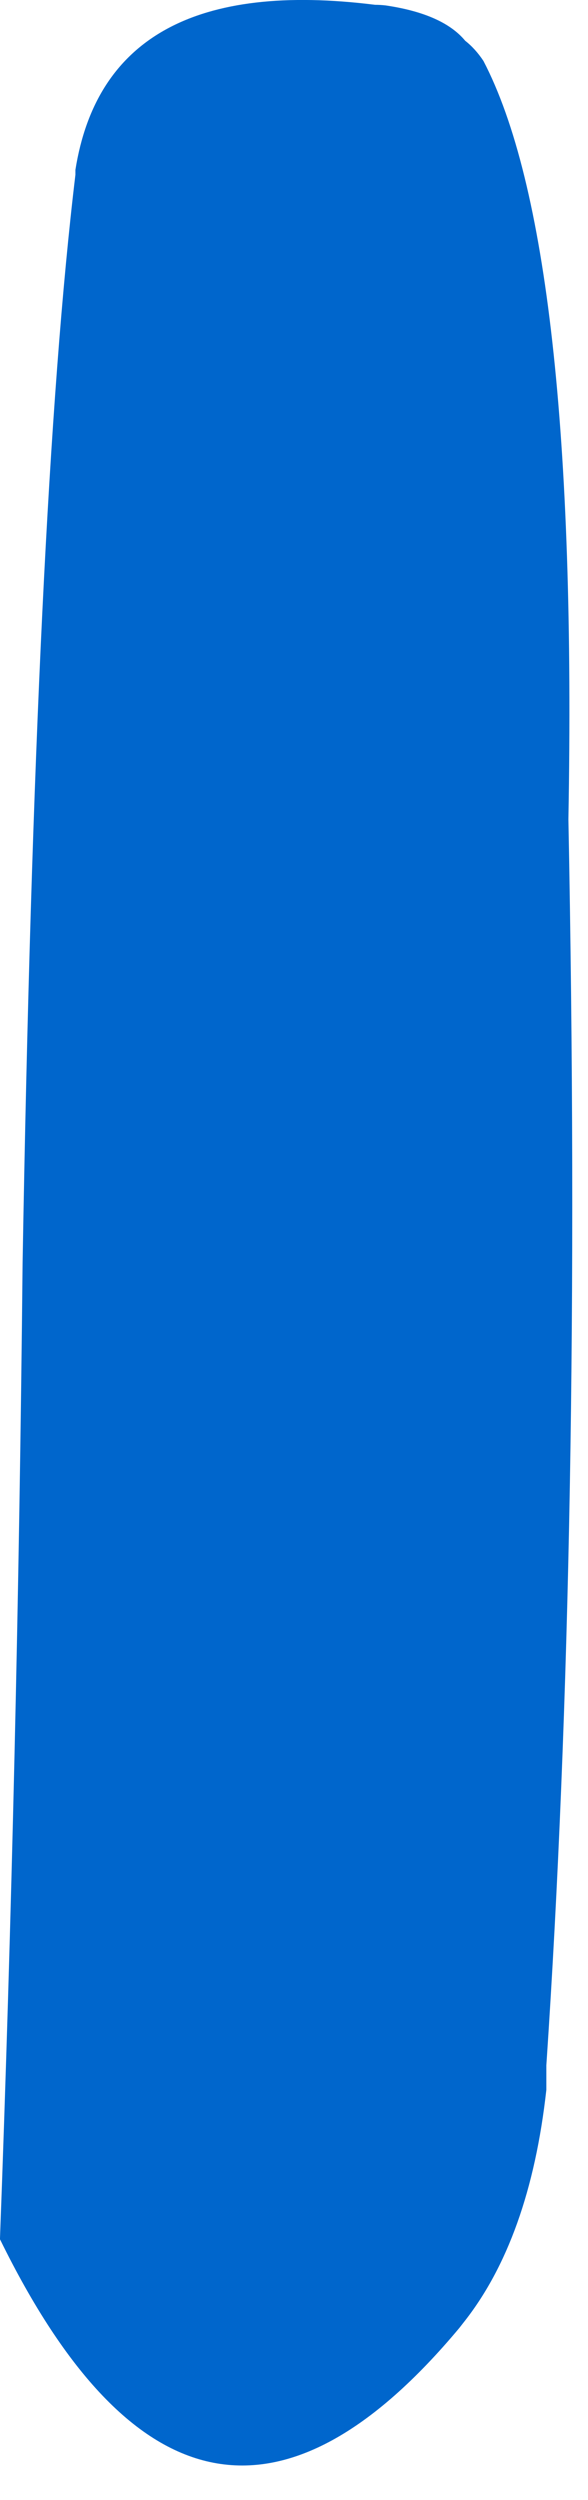 <?xml version="1.0"?>
<!DOCTYPE svg PUBLIC "-//W3C//DTD SVG 1.1//EN" "http://www.w3.org/Graphics/SVG/1.1/DTD/svg11.dtd">
<svg version='1.1' width='12px' height='51px' xmlns='http://www.w3.org/2000/svg' xmlns:xlink='http://www.w3.org/1999/xlink'>
	<g transform="translate(-191.617,-121.696)">
		<path d="M 191.617 167.356 Q 191.978 157.622 192.078 147.467 Q 192.344 132.017 193.156 125.261 Q 193.156 125.211 193.156 125.161 Q 193.8 121.111 199.272 121.794 Q 199.372 121.794 199.483 121.806 Q 200.656 121.978 201.111 122.528 Q 201.317 122.689 201.483 122.939 Q 203.428 126.667 203.217 138.411 Q 203.5 152.956 202.767 163.828 Q 202.767 164.078 202.767 164.328 Q 202.428 167.383 201.067 169.089 Q 201.028 169.139 200.989 169.189 Q 195.644 175.589 191.617 167.378 L 191.617 167.356" fill="#0066CC"/>
	</g>
</svg>
